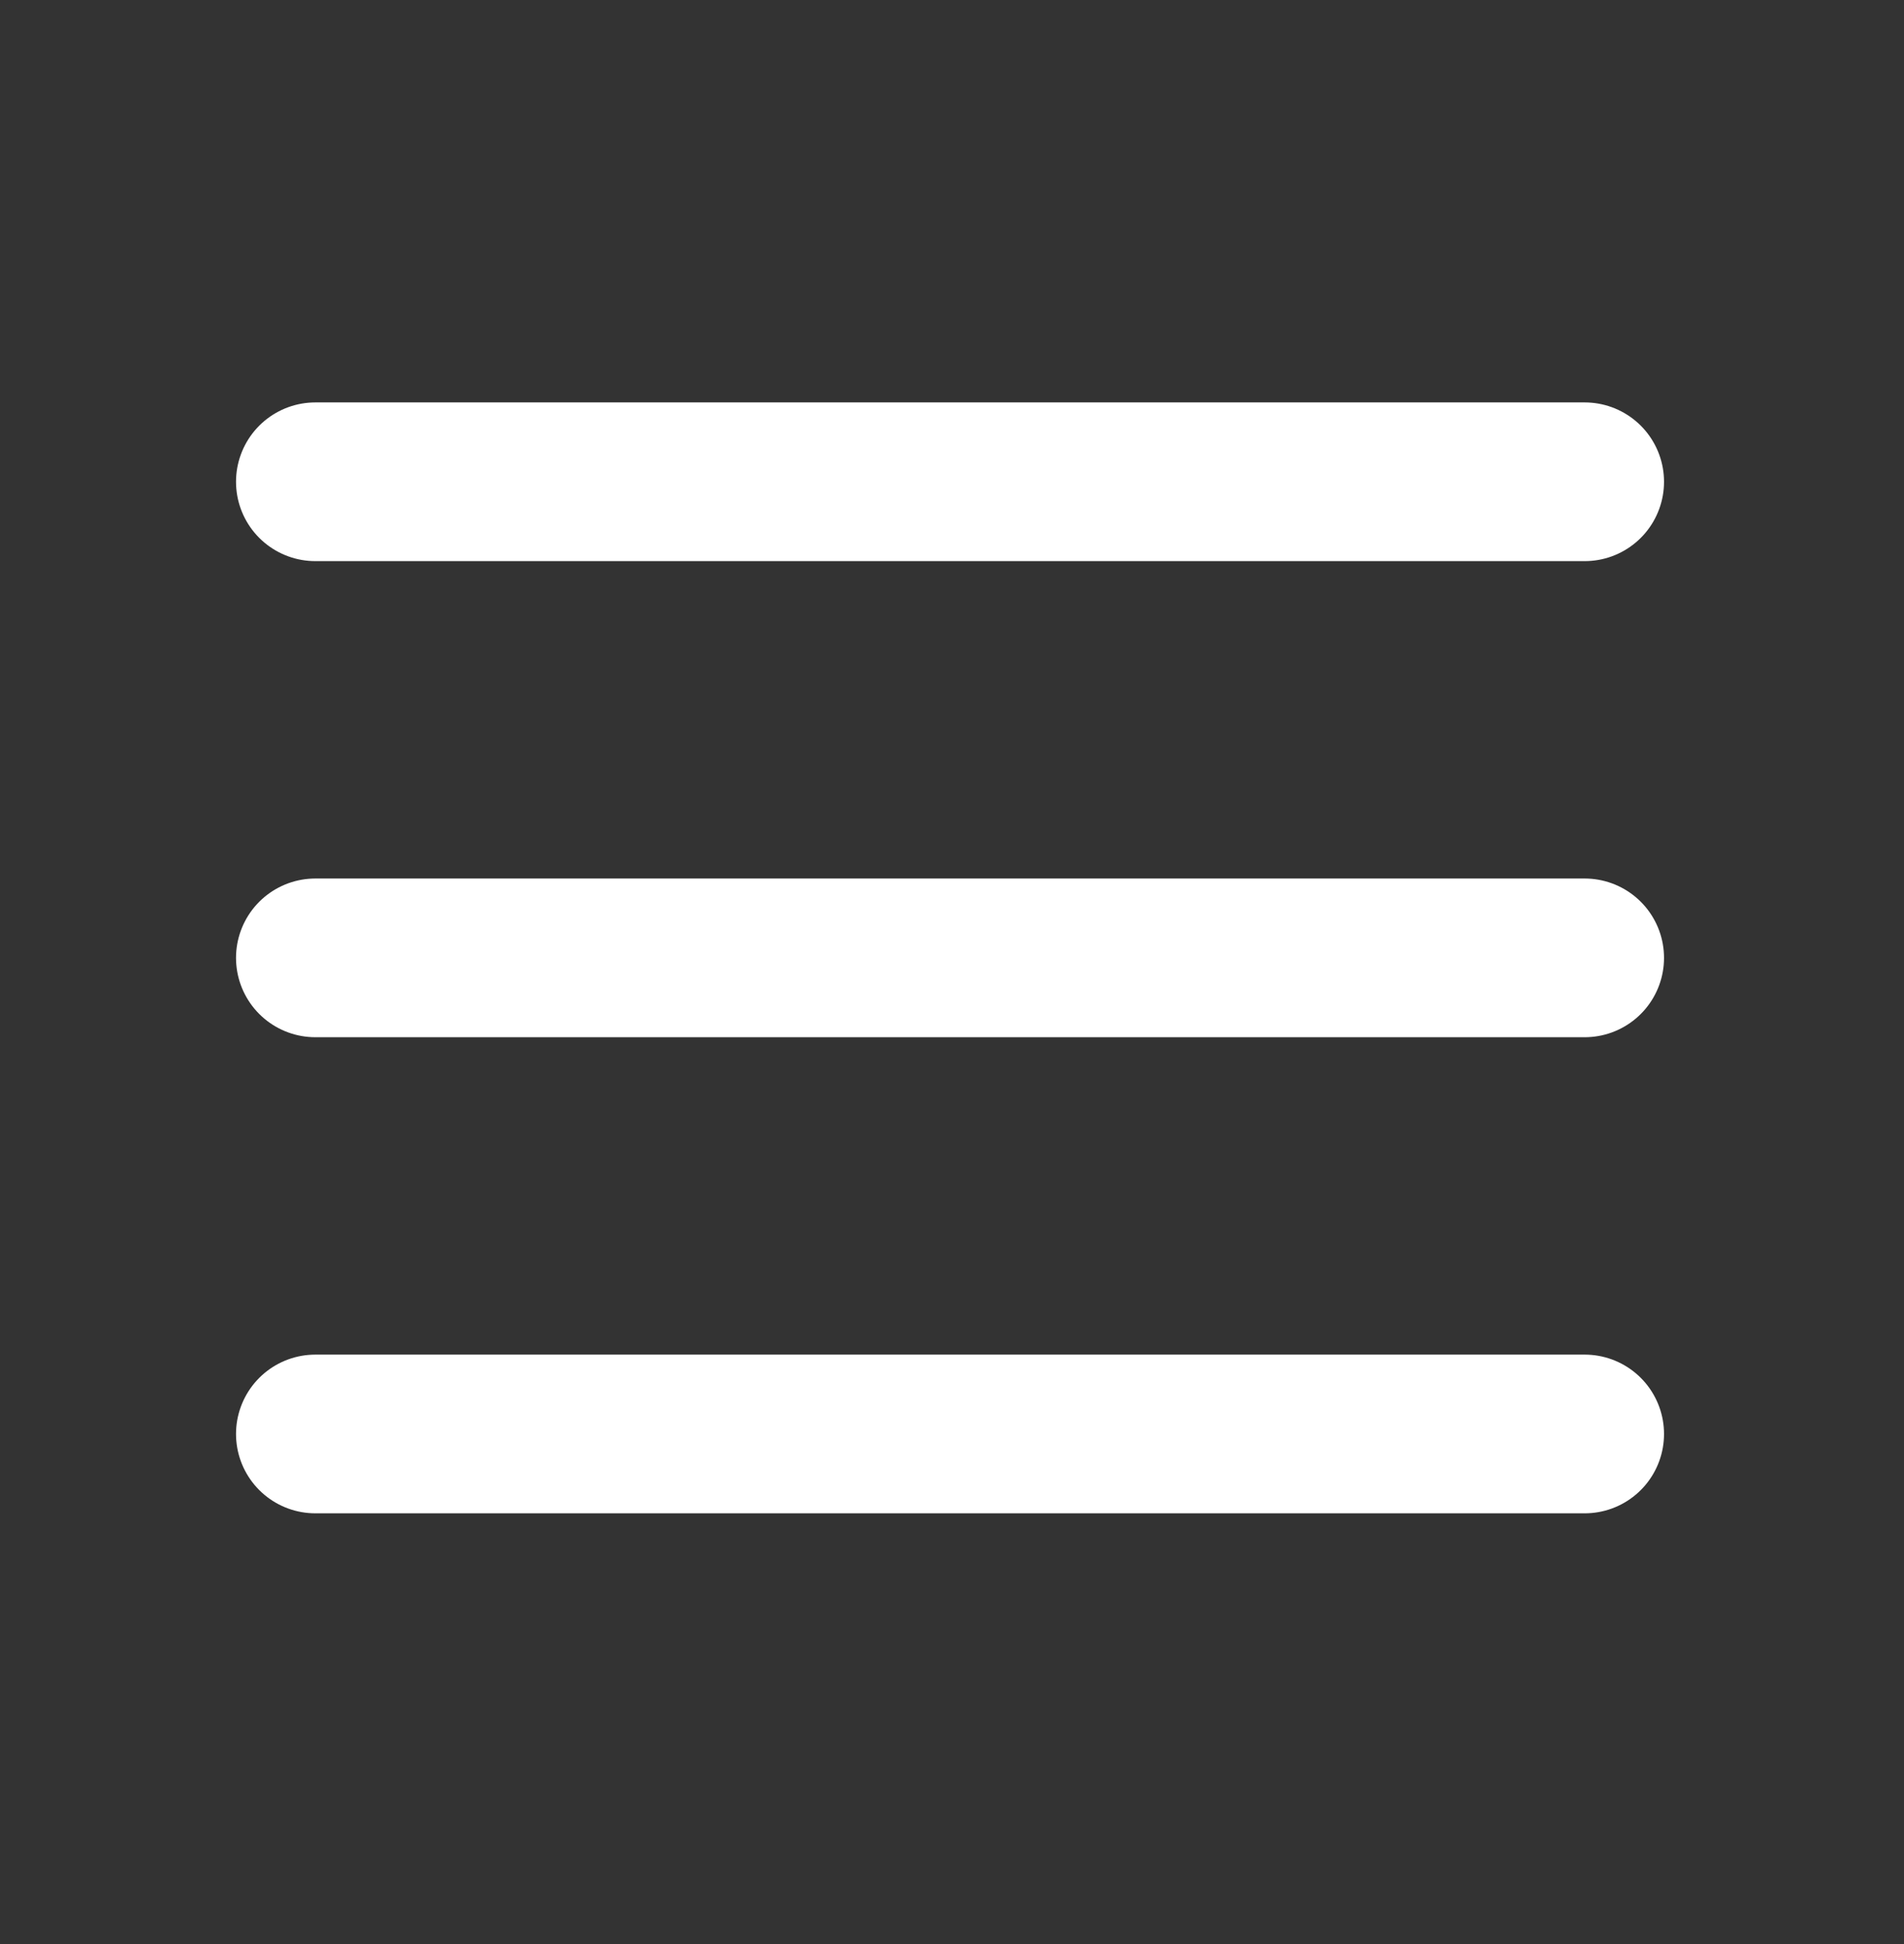 <svg width="48" height="49" viewBox="0 0 48 49" fill="none" xmlns="http://www.w3.org/2000/svg">
<rect x="0" y="0" width="48" height="49" fill="#333333" stroke="none"/>
<path d="M7.95 12.143H39.95M7.95 24.143H39.95M7.95 36.143H39.95" stroke="white" stroke-width="4" stroke-linecap="round" stroke-linejoin="round"/>
</svg>
